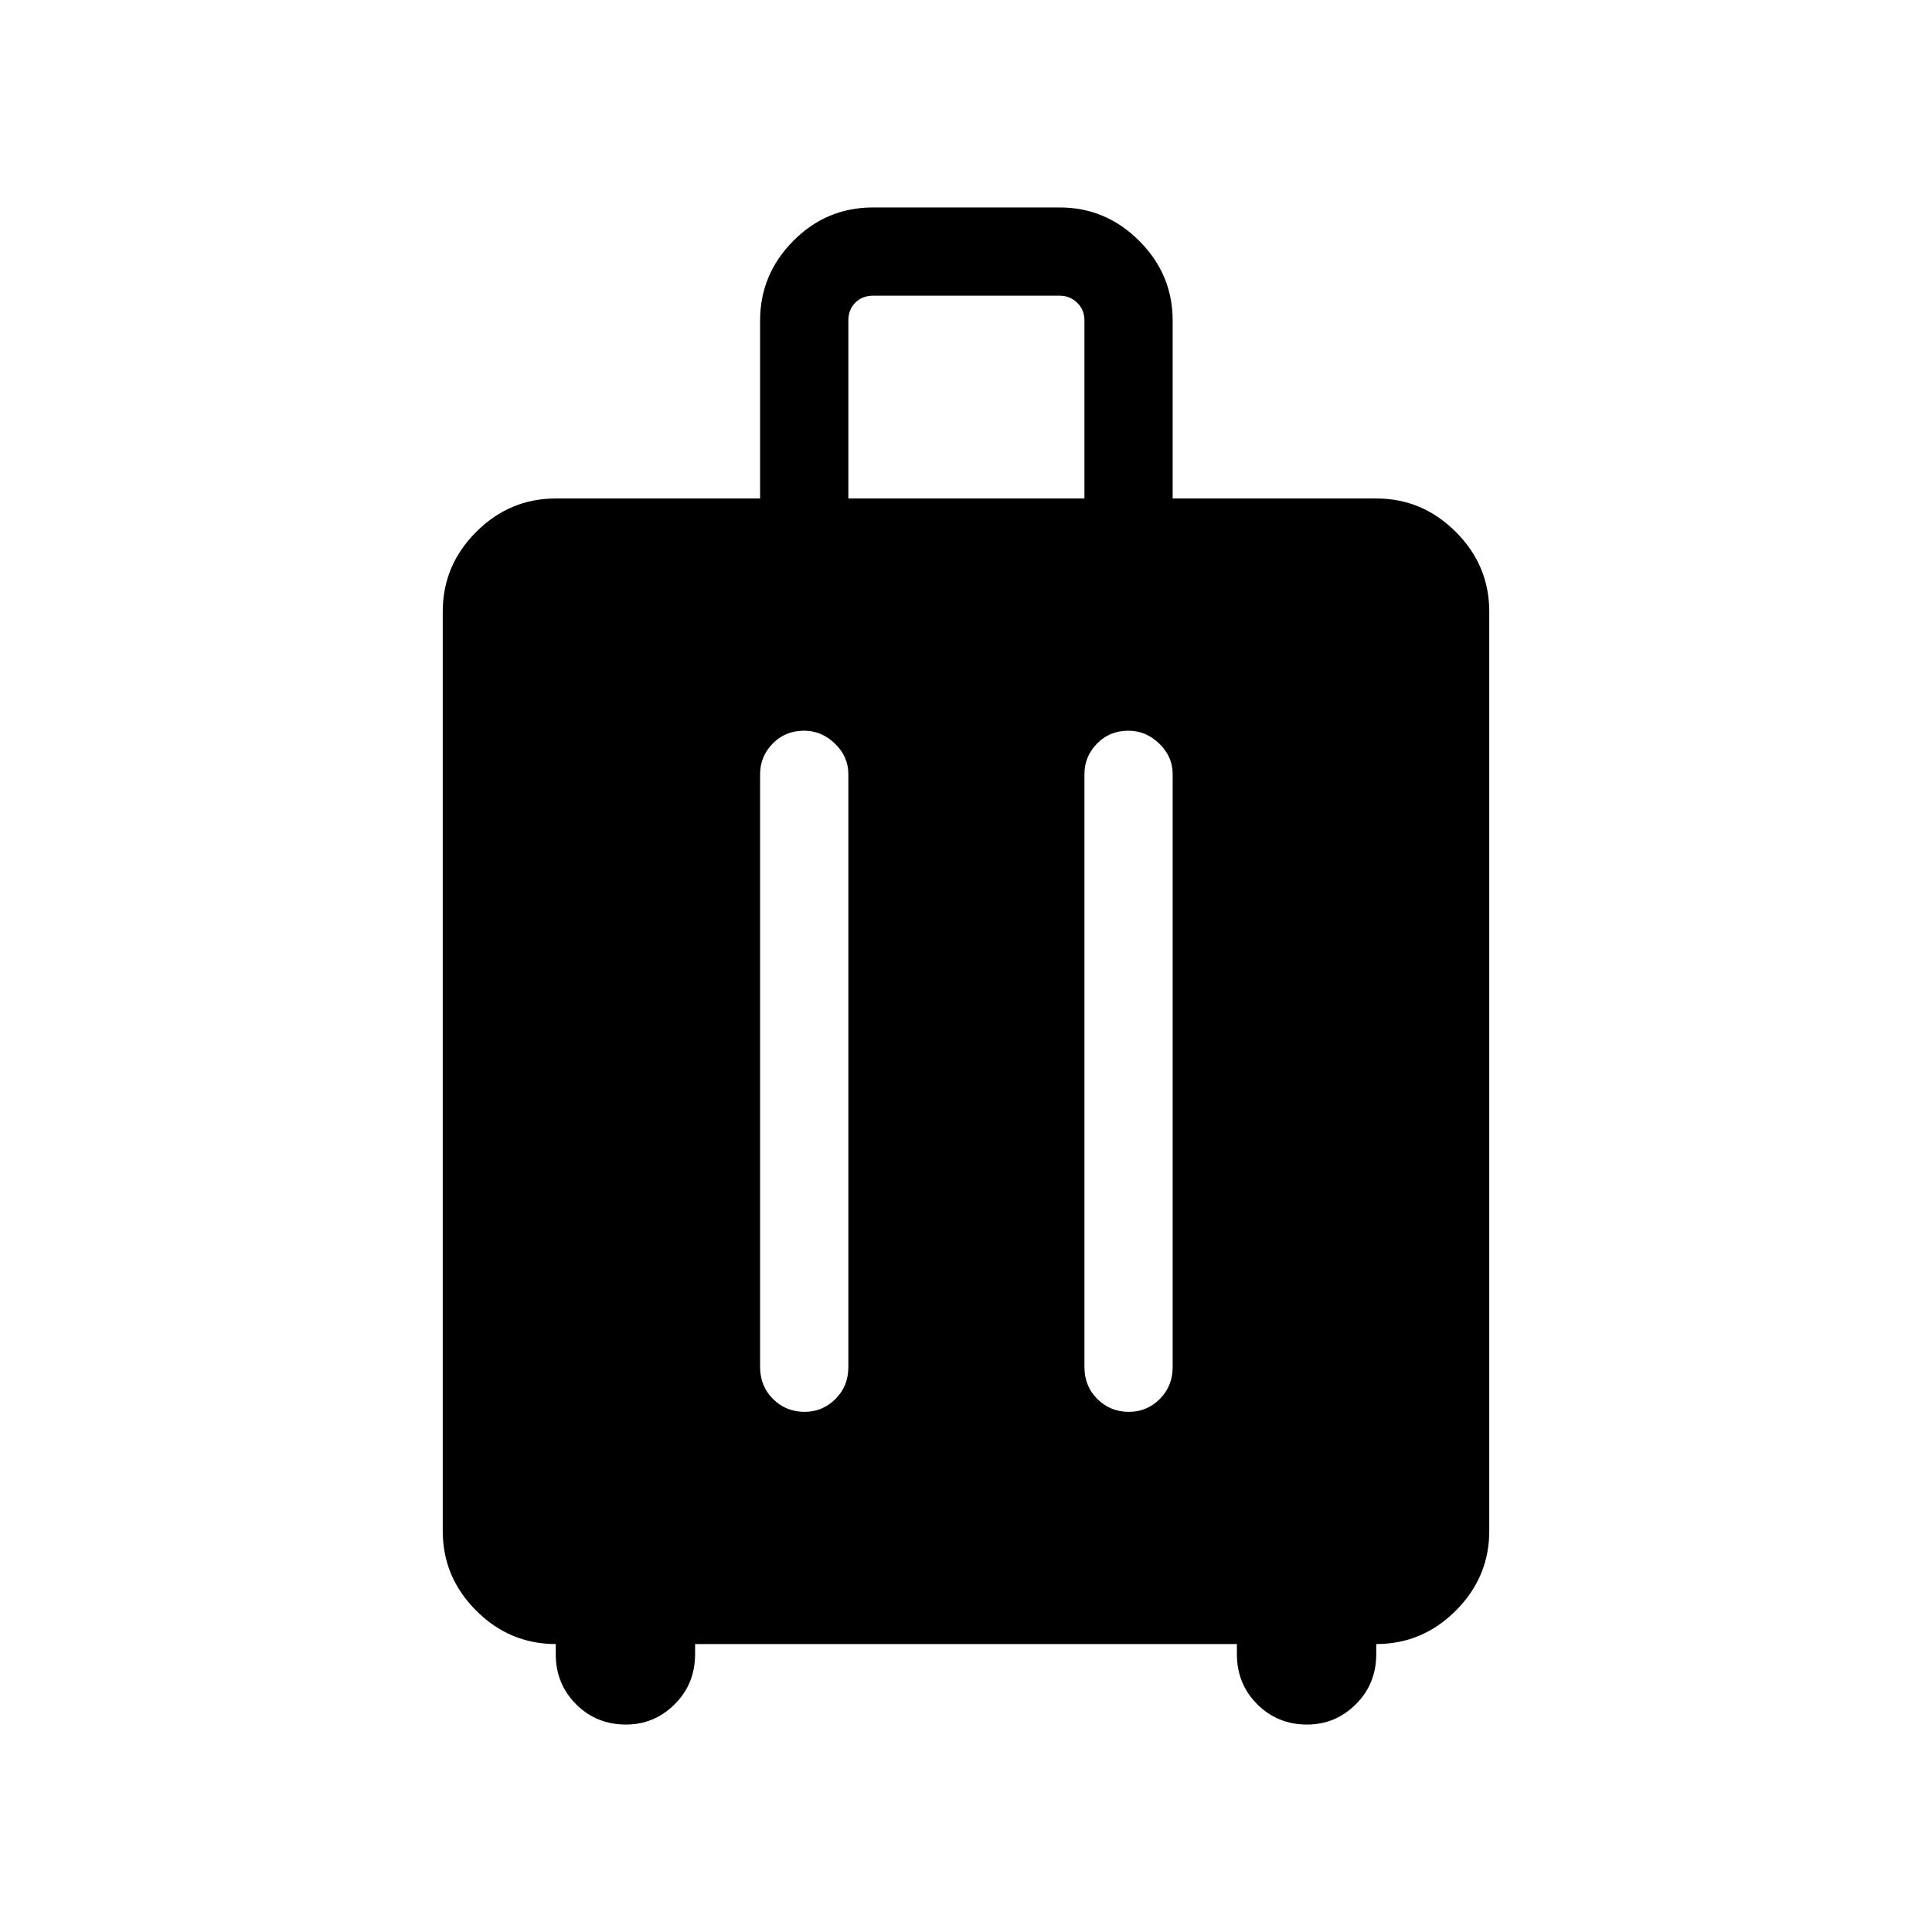 <svg xmlns="http://www.w3.org/2000/svg" height="48" viewBox="0 -960 960 960" width="48"><path d="M276.15-143.08q-22.92 0-39.54-16.61Q220-176.3 220-199.23v-456.92q0-22.93 16.61-39.54 16.62-16.62 39.54-16.62h101.54v-88.43q0-22.91 16.47-39.55 16.46-16.63 39.69-16.63h92.69q22.93 0 39.54 16.61t16.61 39.54v88.46h101.16q22.92 0 39.54 16.62Q740-679.08 740-656.15v456.92q0 22.93-16.61 39.54-16.62 16.61-39.54 16.61v5.04q0 14.77-10.14 24.87-10.13 10.09-24.23 10.09-14.67 0-24.77-10.09-10.1-10.1-10.1-24.87v-5.04H345.39v5.04q0 14.77-10.14 24.87-10.13 10.09-24.23 10.09-14.67 0-24.77-10.09-10.1-10.1-10.1-24.87v-5.04Zm123.43-453.84q-9.43 0-15.66 6.42t-6.23 15.15v294.62q0 9.53 6.43 15.9 6.42 6.37 15.68 6.37 8.89 0 15.32-6.37 6.42-6.37 6.42-15.9v-294.62q0-8.73-6.67-15.15-6.66-6.42-15.29-6.42Zm161.15 0q-9.42 0-15.65 6.42t-6.23 15.15v294.62q0 9.53 6.42 15.9 6.43 6.37 15.69 6.37 8.89 0 15.31-6.37t6.42-15.9v-294.62q0-8.73-6.66-15.15-6.67-6.42-15.3-6.42ZM421.54-712.31h117.31v-88.46q0-5.38-3.66-8.84-3.65-3.47-8.65-3.47h-92.69q-5.39 0-8.85 3.47-3.46 3.46-3.46 8.84v88.46Z"/></svg>
